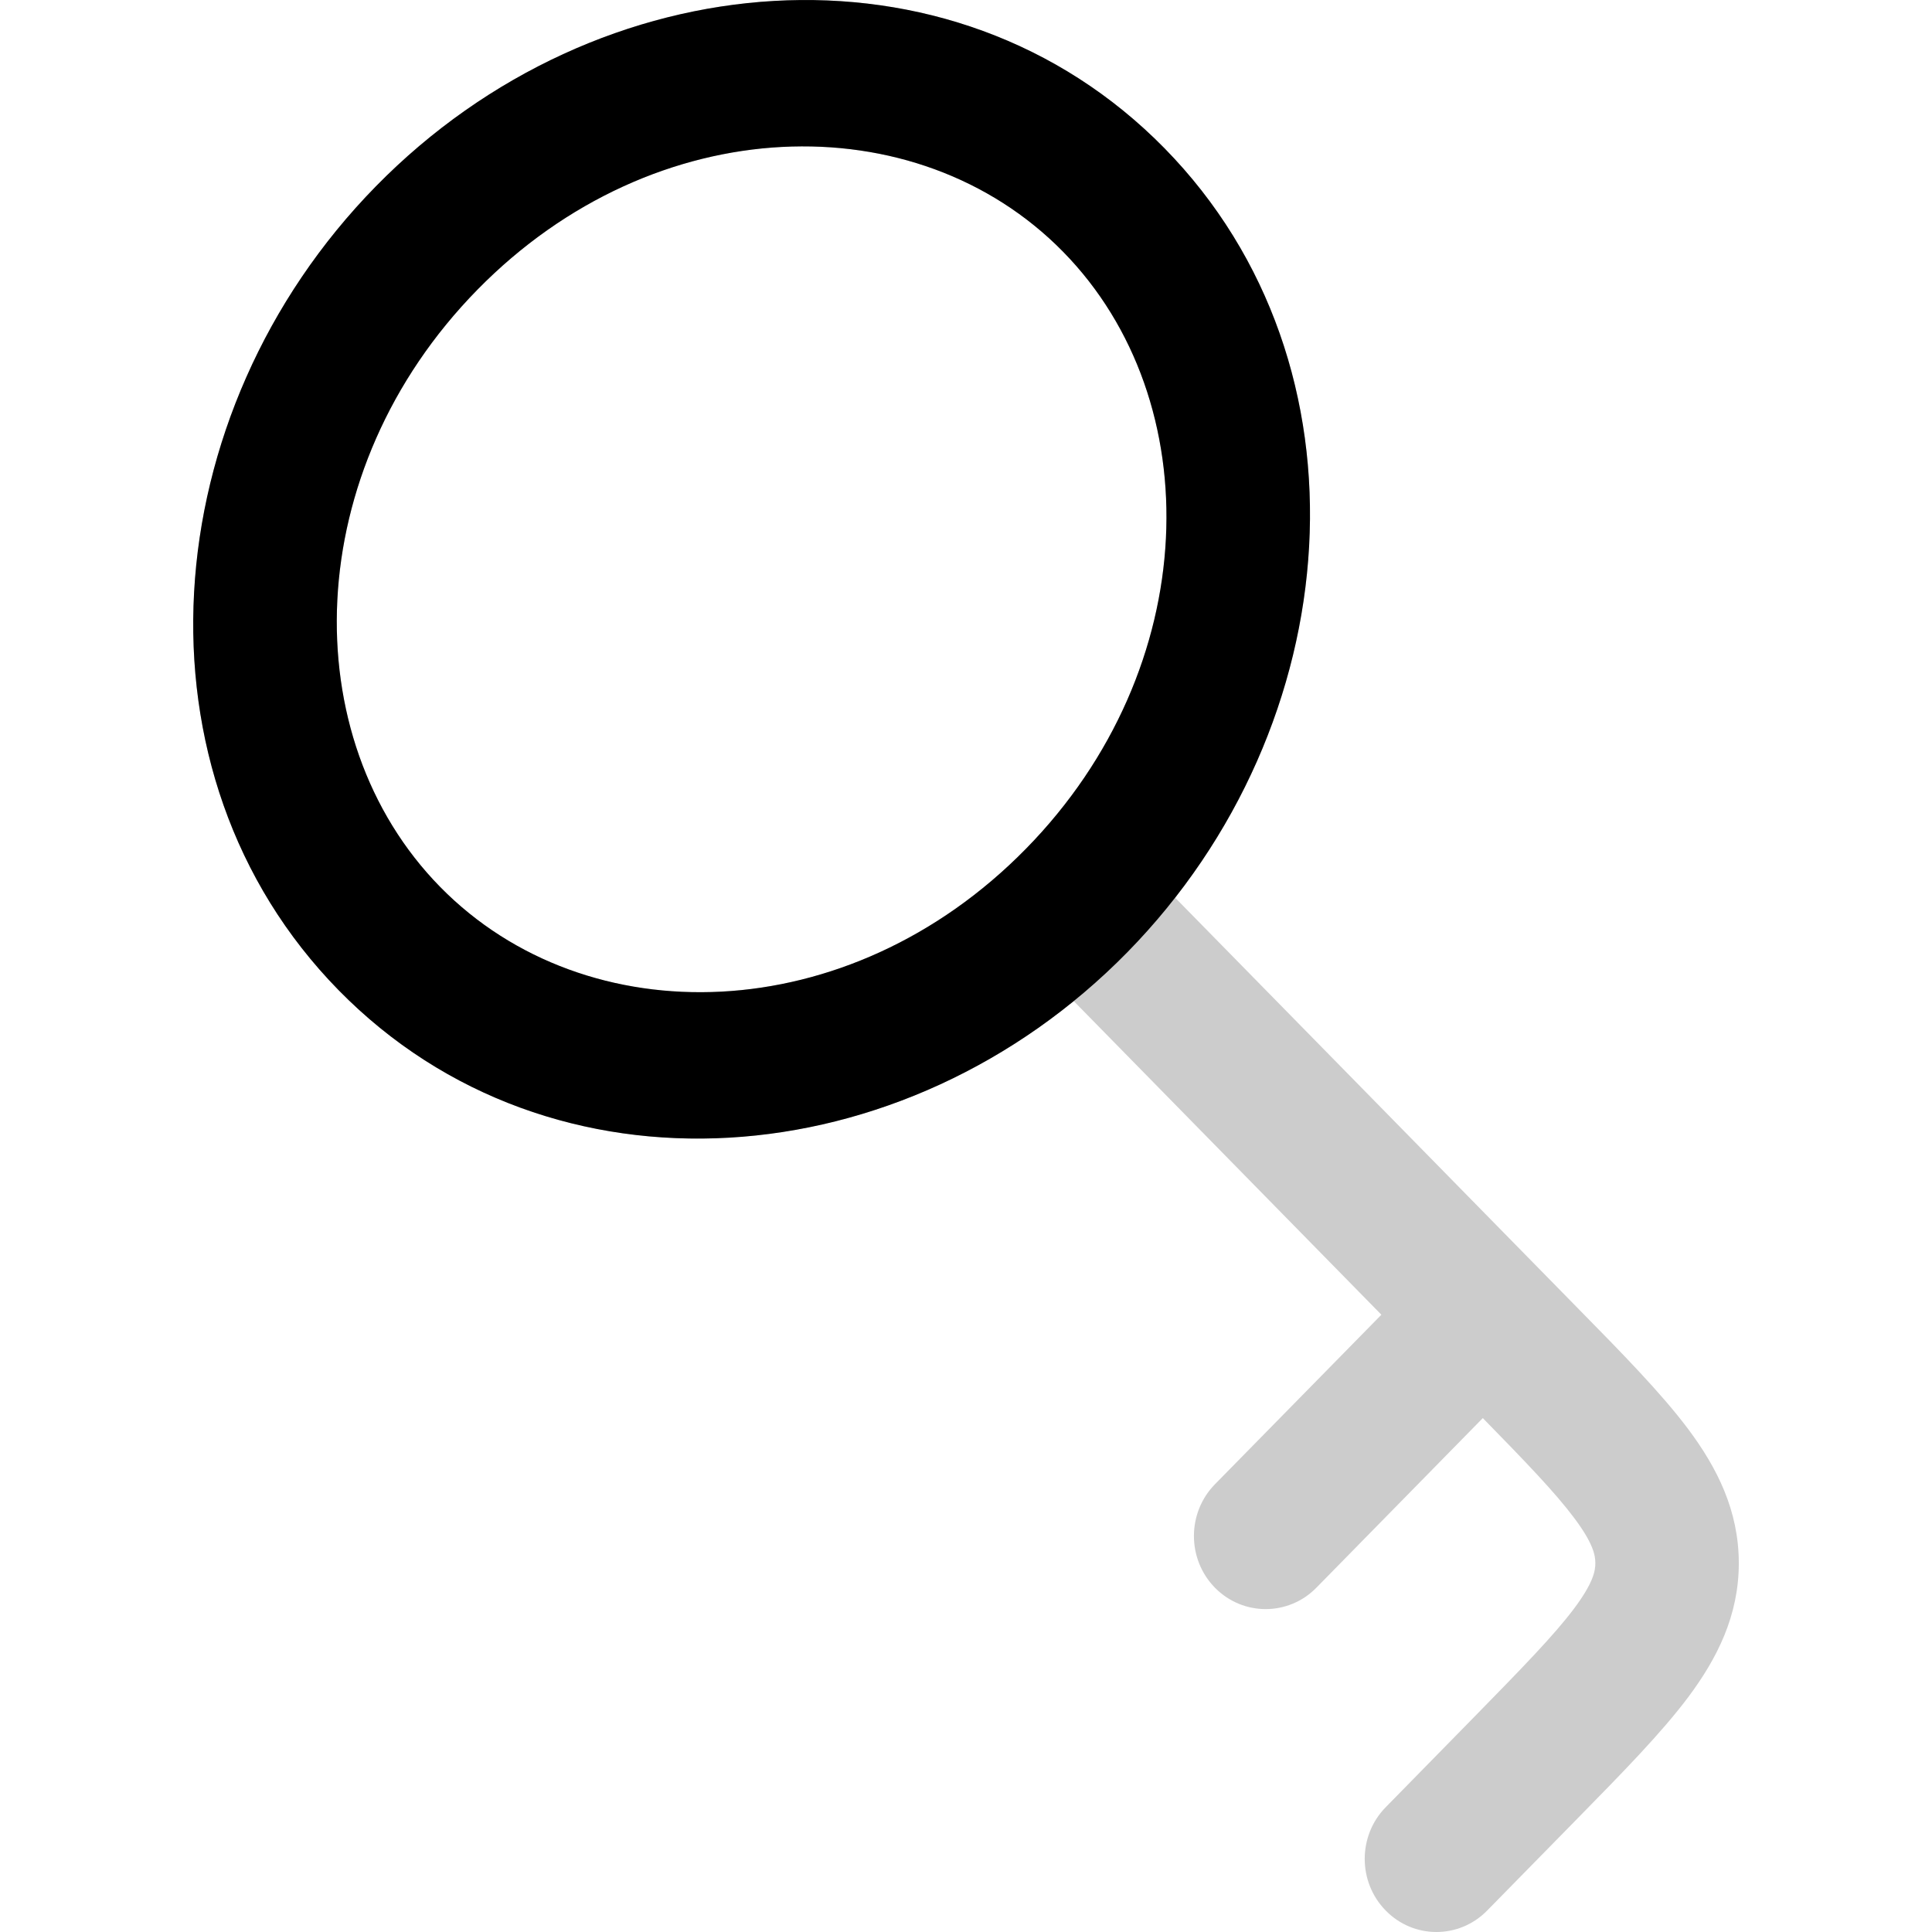 <svg
  xmlns="http://www.w3.org/2000/svg"
  width="20"
  height="20"
  viewBox="0 0 20 20"
  fill="none"
>
  <path
    fill-rule="evenodd"
    clip-rule="evenodd"
    d="M11.005 2.606C9.489 1.061 6.778 1.127 4.942 2.999C3.106 4.871 3.04 7.635 4.556 9.181C6.072 10.726 8.784 10.659 10.62 8.787C12.456 6.916 12.521 4.151 11.005 2.606ZM3.892 1.928C6.197 -0.422 9.855 -0.707 12.055 1.535C14.086 3.606 14.004 6.943 12.165 9.293L16.332 13.541C16.798 14.015 17.199 14.424 17.477 14.795C17.774 15.193 18 15.636 18 16.182C18 16.727 17.774 17.17 17.477 17.568C17.199 17.939 16.798 18.348 16.332 18.823L15.395 19.778C15.105 20.074 14.634 20.074 14.345 19.778C14.055 19.483 14.055 19.003 14.345 18.708L15.248 17.787C15.757 17.267 16.086 16.93 16.296 16.65C16.493 16.386 16.515 16.263 16.515 16.182C16.515 16.1 16.493 15.977 16.296 15.714C16.1 15.452 15.802 15.142 15.35 14.68L13.627 16.436C13.337 16.731 12.867 16.731 12.577 16.436C12.287 16.14 12.287 15.661 12.577 15.365L14.3 13.61L11.115 10.363C8.81 12.237 5.537 12.321 3.506 10.251C1.306 8.008 1.586 4.279 3.892 1.928Z"
    fill="currentColor"
    fill-opacity="0.2"
  />
  <path
    fill-rule="evenodd"
    clip-rule="evenodd"
    d="M11.005 2.606C9.489 1.061 6.778 1.127 4.942 2.999C3.106 4.871 3.04 7.635 4.556 9.181C6.072 10.726 8.784 10.659 10.62 8.787C12.456 6.916 12.521 4.151 11.005 2.606ZM3.892 1.928C6.197 -0.422 9.855 -0.707 12.055 1.535C14.255 3.778 13.975 7.507 11.67 9.858C9.364 12.209 5.706 12.494 3.506 10.251C1.306 8.008 1.586 4.279 3.892 1.928Z"
    fill="currentColor"
  />
</svg>
